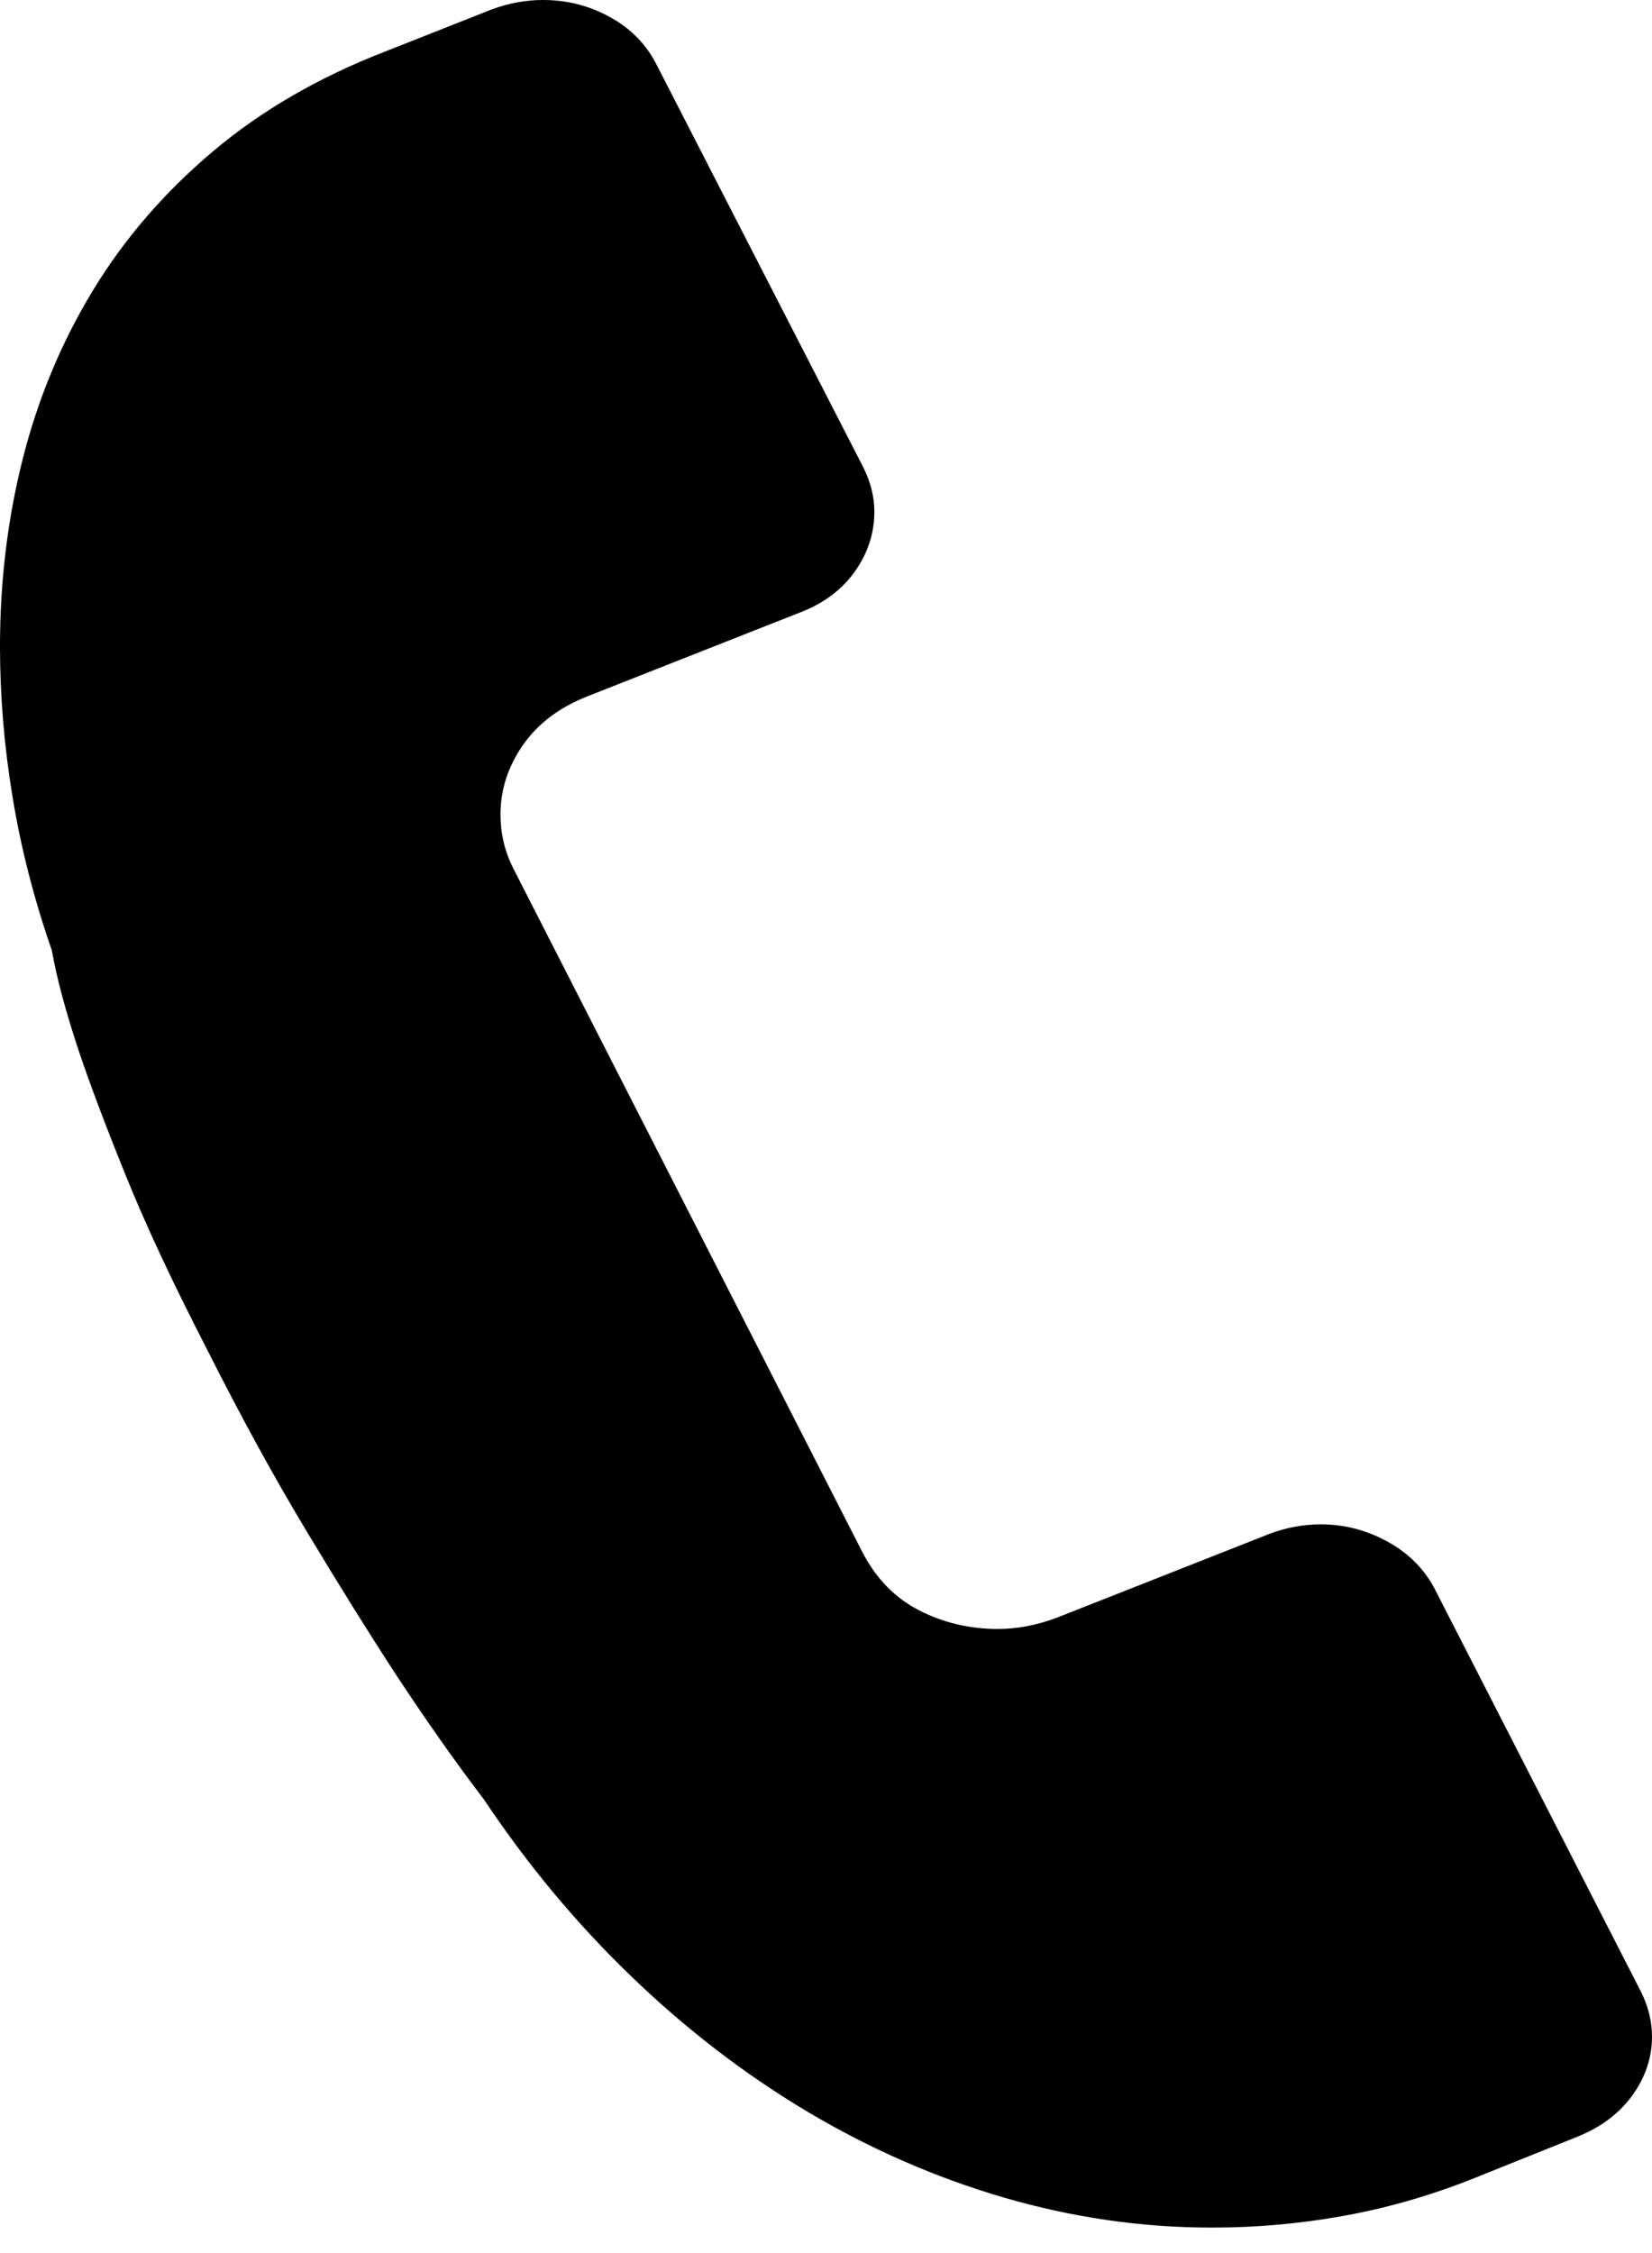 <svg width="22" height="30" viewBox="0 0 22 30" fill="none" xmlns="http://www.w3.org/2000/svg">
<path d="M21.856 26.526C21.952 26.721 22 26.918 22 27.119C22 27.396 21.914 27.654 21.742 27.895C21.57 28.135 21.33 28.318 21.021 28.445L19.567 29.029C19 29.25 18.432 29.41 17.863 29.51C17.295 29.611 16.72 29.661 16.139 29.661C15.204 29.661 14.281 29.527 13.369 29.261C12.456 28.994 11.583 28.612 10.75 28.116C9.917 27.619 9.135 27.018 8.405 26.314C7.674 25.61 7.021 24.824 6.443 23.958C6.076 23.477 5.689 22.929 5.283 22.313C4.94 21.788 4.547 21.16 4.106 20.427C3.664 19.695 3.218 18.882 2.768 17.989C2.308 17.096 1.942 16.316 1.673 15.648C1.403 14.981 1.194 14.426 1.046 13.984C0.875 13.468 0.756 13.026 0.691 12.657C0.454 11.974 0.279 11.294 0.168 10.617C0.056 9.941 0 9.271 0 8.608C0 7.741 0.101 6.907 0.304 6.105C0.507 5.304 0.818 4.558 1.237 3.868C1.656 3.179 2.188 2.562 2.833 2.018C3.477 1.474 4.239 1.032 5.119 0.69L6.552 0.124C6.778 0.041 7.005 0 7.232 0C7.552 0 7.849 0.076 8.124 0.228C8.399 0.379 8.605 0.589 8.742 0.858L11.5 6.229C11.596 6.424 11.644 6.618 11.644 6.813C11.644 7.099 11.558 7.363 11.387 7.606C11.215 7.85 10.973 8.032 10.66 8.153L7.825 9.271C7.45 9.418 7.163 9.635 6.964 9.921C6.765 10.207 6.665 10.515 6.665 10.845C6.665 11.095 6.72 11.331 6.83 11.552L11.485 20.668C11.667 21.019 11.918 21.277 12.24 21.442C12.561 21.607 12.911 21.69 13.289 21.69C13.546 21.69 13.809 21.64 14.077 21.539L16.912 20.421C17.136 20.338 17.361 20.297 17.588 20.297C17.9 20.297 18.196 20.373 18.474 20.525C18.753 20.677 18.962 20.885 19.103 21.15L21.856 26.526Z" fill="black"/>
</svg>
